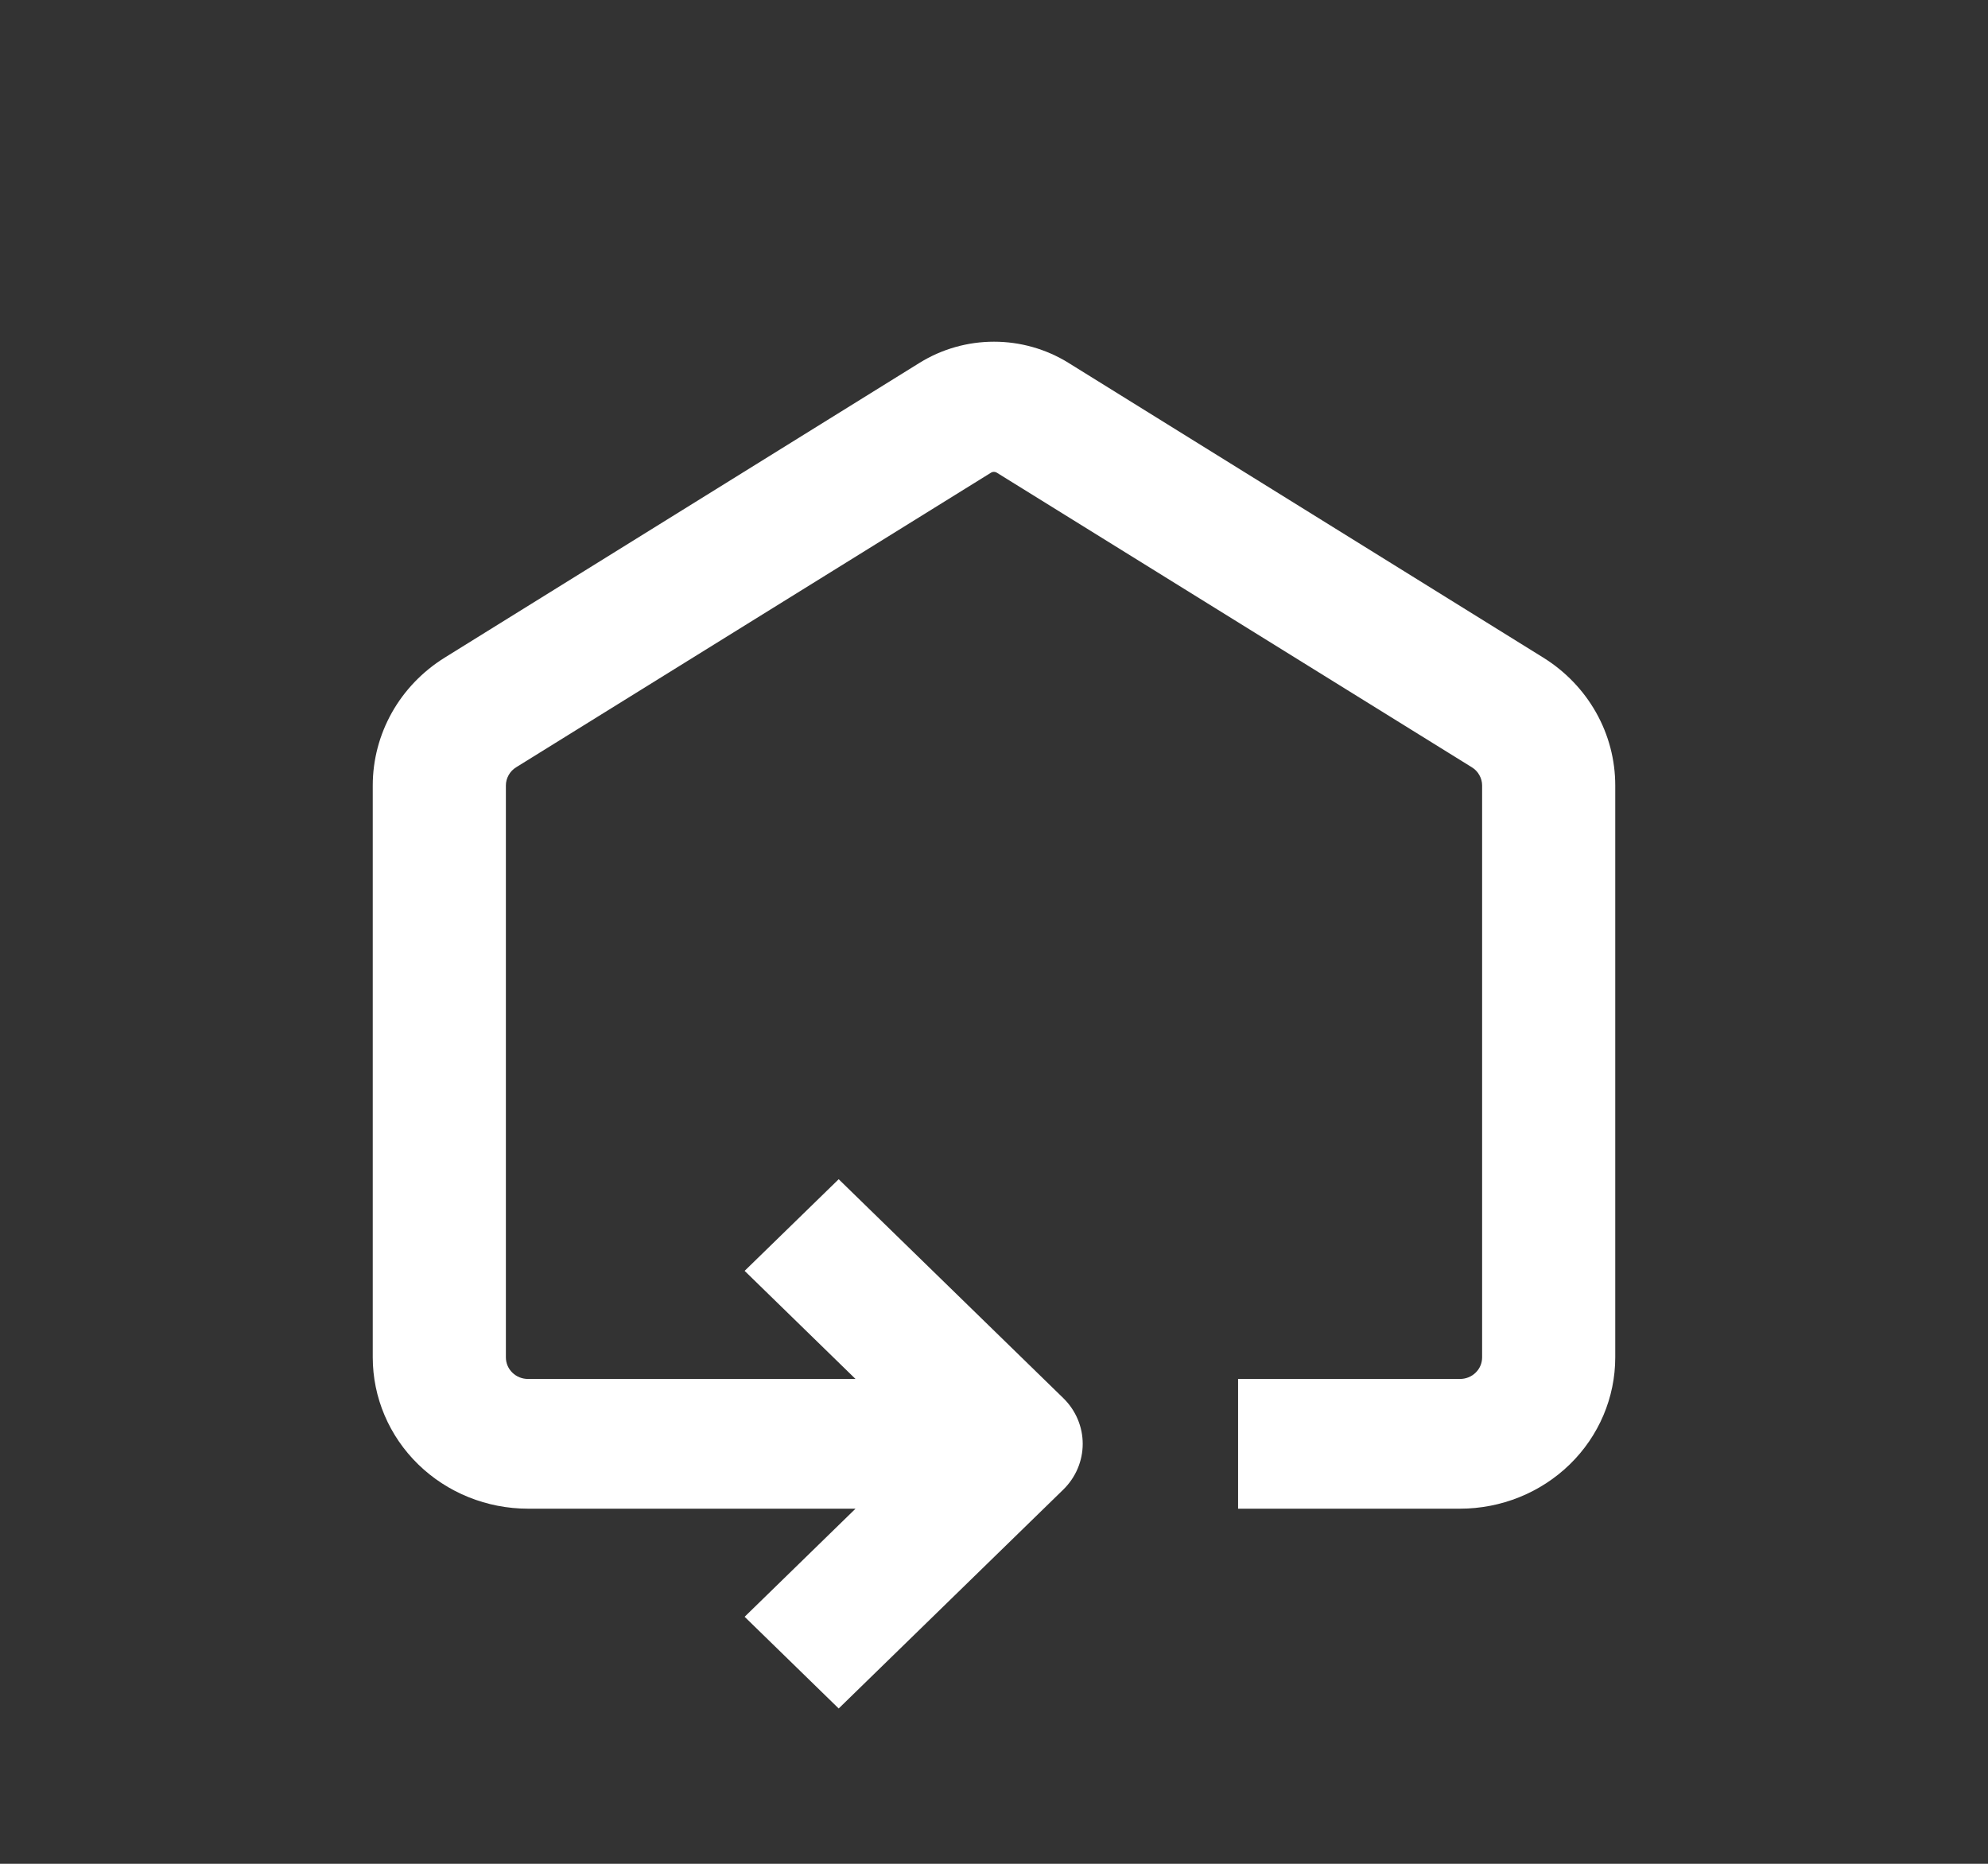 <svg width="32" height="30" viewBox="0 0 32 30" fill="none" xmlns="http://www.w3.org/2000/svg">
<rect x="0" y="0" width="32" height="30" fill="#333333" stroke="none"/>
<path d="M6 21.848C6 22.494 6.263 23.114 6.732 23.571C7.201 24.028 7.837 24.284 8.5 24.284H13.771L11.986 26.024L13.5 27.5L17.114 23.978C17.315 23.782 17.428 23.517 17.428 23.24C17.428 22.964 17.315 22.698 17.114 22.503L13.5 18.981L11.986 20.456L13.771 22.196H8.5C8.405 22.196 8.314 22.16 8.247 22.094C8.18 22.029 8.143 21.941 8.143 21.848V12.643C8.143 12.585 8.158 12.528 8.187 12.477C8.215 12.425 8.257 12.382 8.307 12.351L15.954 7.607C15.967 7.599 15.982 7.595 15.998 7.595C16.014 7.595 16.029 7.599 16.043 7.607L23.693 12.351C23.743 12.382 23.785 12.425 23.813 12.477C23.842 12.528 23.857 12.585 23.857 12.643V21.848C23.857 21.941 23.82 22.029 23.753 22.094C23.686 22.16 23.595 22.196 23.5 22.196H19.929V24.284H23.5C24.163 24.284 24.799 24.028 25.268 23.571C25.737 23.114 26 22.494 26 21.848V12.643C26 12.233 25.895 11.83 25.692 11.47C25.49 11.111 25.198 10.807 24.843 10.586L17.196 5.839C16.839 5.618 16.424 5.5 16 5.5C15.576 5.5 15.161 5.618 14.804 5.839L7.157 10.586C6.802 10.807 6.51 11.111 6.308 11.47C6.106 11.83 6 12.233 6 12.643V21.848Z" fill="white"/>
</svg>

